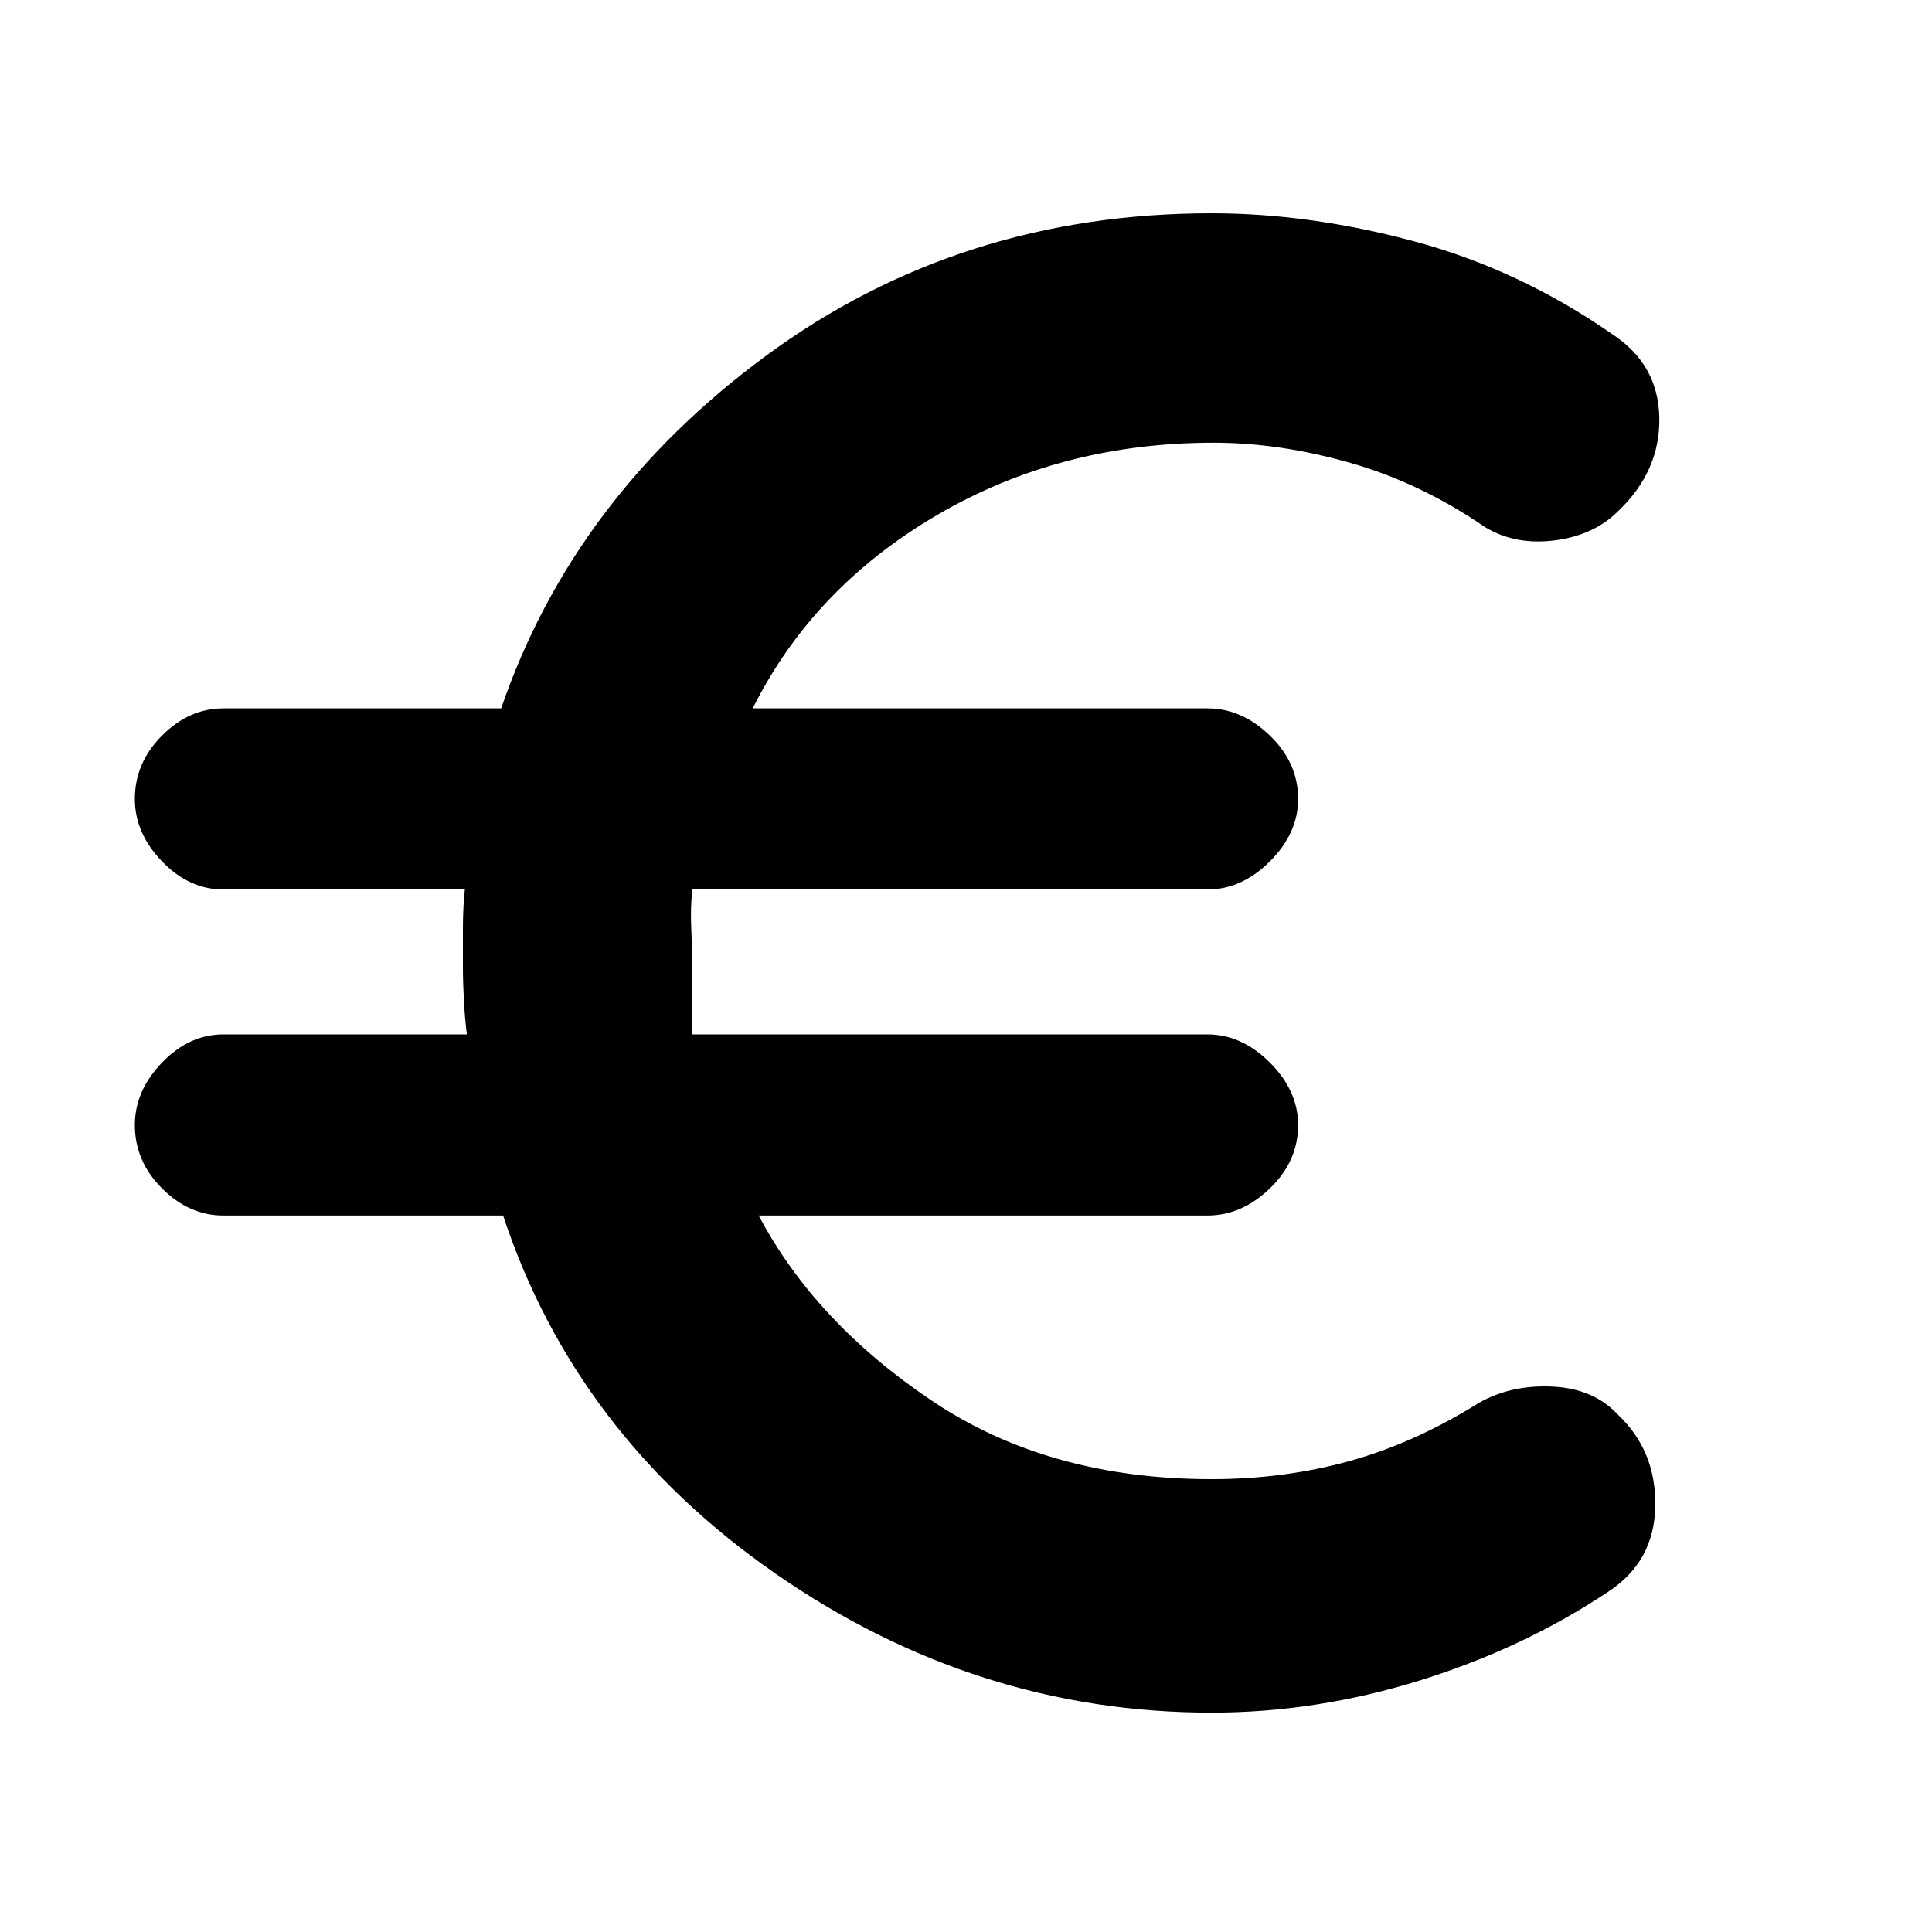 <svg xmlns="http://www.w3.org/2000/svg" height="20" width="20"><path d="M12.542 17.729Q10.104 17.729 8.031 16.292Q5.958 14.854 5.208 12.583H2.312Q1.958 12.583 1.677 12.302Q1.396 12.021 1.396 11.646Q1.396 11.292 1.677 11Q1.958 10.708 2.312 10.708H4.833Q4.812 10.542 4.802 10.354Q4.792 10.167 4.792 10Q4.792 9.833 4.792 9.615Q4.792 9.396 4.812 9.208H2.312Q1.958 9.208 1.677 8.917Q1.396 8.625 1.396 8.271Q1.396 7.896 1.677 7.615Q1.958 7.333 2.312 7.333H5.188Q5.938 5.146 7.938 3.677Q9.938 2.208 12.542 2.208Q13.562 2.208 14.646 2.5Q15.729 2.792 16.688 3.458Q17.167 3.771 17.177 4.323Q17.188 4.875 16.75 5.292Q16.5 5.542 16.094 5.594Q15.688 5.646 15.375 5.458Q14.708 5 13.979 4.792Q13.25 4.583 12.562 4.583Q10.979 4.583 9.698 5.333Q8.417 6.083 7.792 7.333H12.5Q12.854 7.333 13.146 7.615Q13.438 7.896 13.438 8.271Q13.438 8.625 13.146 8.917Q12.854 9.208 12.5 9.208H7.167Q7.146 9.396 7.156 9.615Q7.167 9.833 7.167 10Q7.167 10.167 7.167 10.354Q7.167 10.542 7.167 10.708H12.5Q12.854 10.708 13.146 11Q13.438 11.292 13.438 11.646Q13.438 12.021 13.146 12.302Q12.854 12.583 12.5 12.583H7.854Q8.438 13.688 9.646 14.5Q10.854 15.312 12.542 15.312Q13.292 15.312 13.969 15.125Q14.646 14.938 15.312 14.521Q15.646 14.333 16.073 14.354Q16.5 14.375 16.75 14.646Q17.146 15.021 17.135 15.594Q17.125 16.167 16.646 16.479Q15.771 17.062 14.698 17.396Q13.625 17.729 12.542 17.729Z"/></svg>